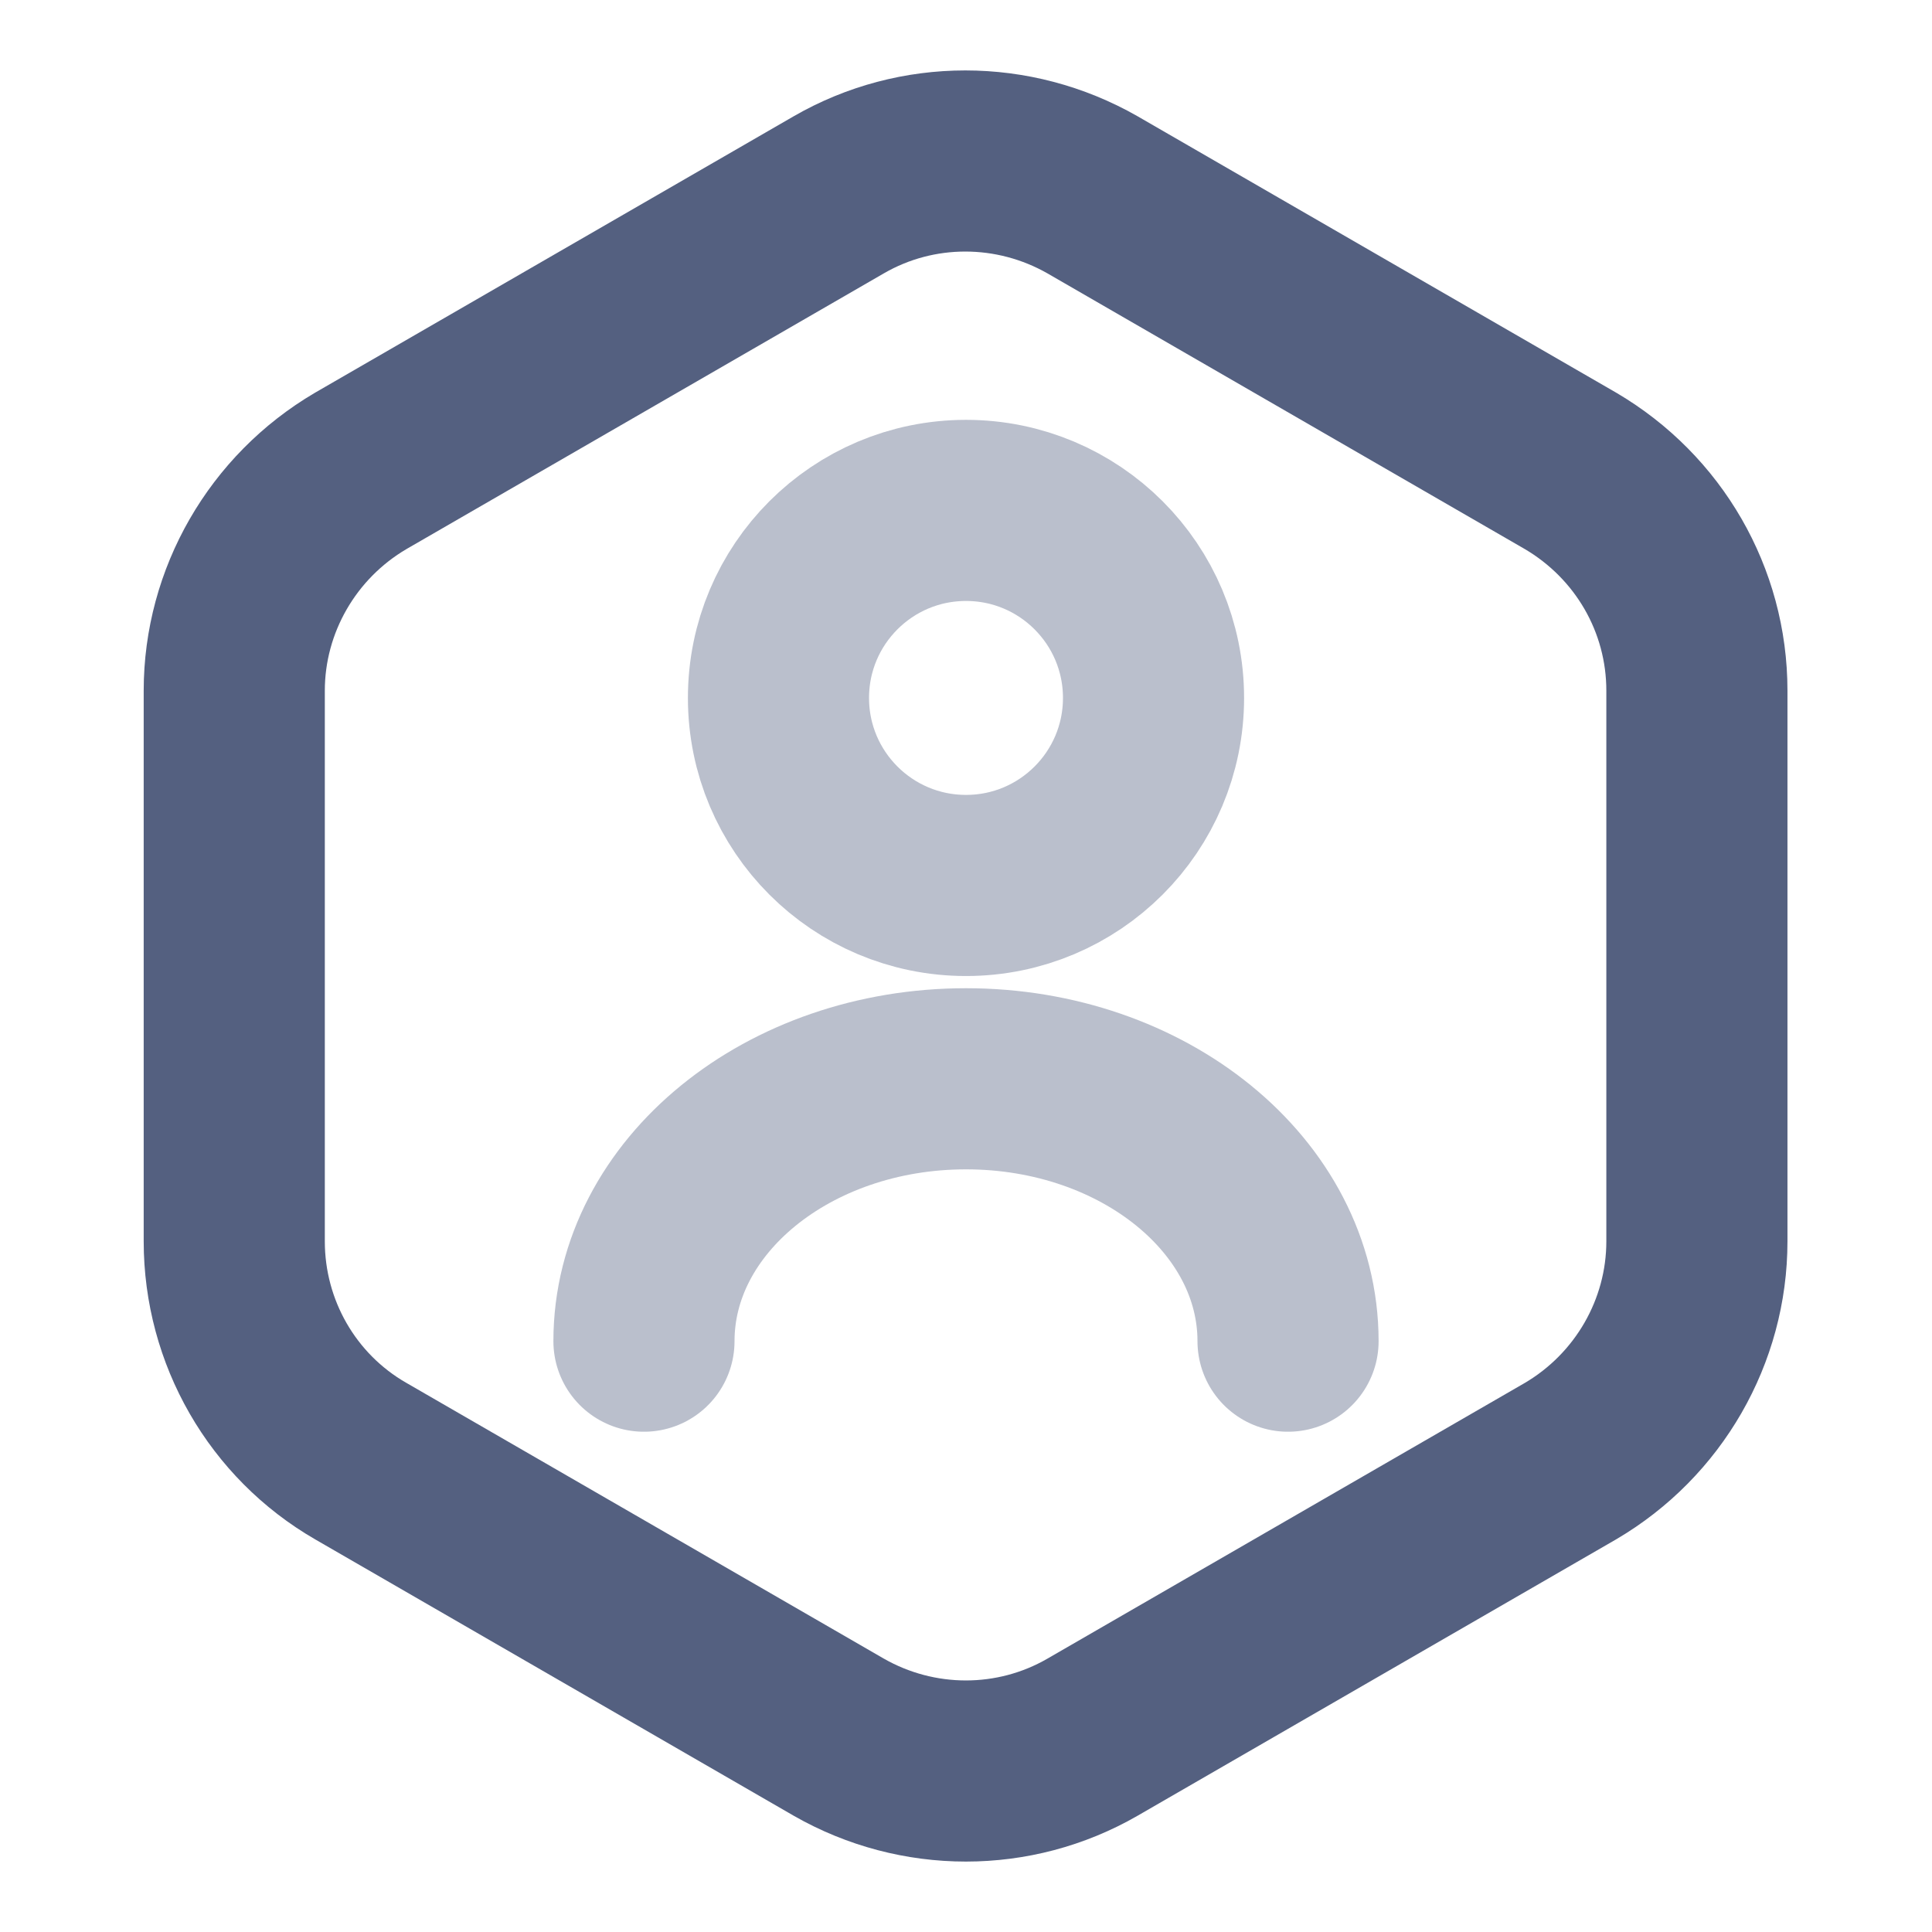 <svg width="16" height="16" viewBox="0 0 16 16" fill="none" xmlns="http://www.w3.org/2000/svg">
<path d="M14.053 5.72V10.28C14.053 11.027 13.653 11.72 13.007 12.1L9.047 14.387C8.4 14.76 7.6 14.76 6.947 14.387L2.987 12.1C2.34 11.727 1.94 11.034 1.94 10.28V5.72C1.94 4.974 2.34 4.28 2.987 3.9L6.947 1.613C7.593 1.24 8.393 1.24 9.047 1.613L13.007 3.9C13.653 4.28 14.053 4.967 14.053 5.72Z" stroke="#546080" stroke-width="1.5" stroke-linecap="round" stroke-linejoin="round"/>
<path opacity="0.4" d="M8 7.333C8.858 7.333 9.553 6.638 9.553 5.78C9.553 4.922 8.858 4.227 8 4.227C7.142 4.227 6.447 4.922 6.447 5.78C6.447 6.638 7.142 7.333 8 7.333Z" stroke="#546080" stroke-width="1.5" stroke-linecap="round" stroke-linejoin="round"/>
<path opacity="0.4" d="M10.667 11.107C10.667 9.907 9.473 8.934 8 8.934C6.527 8.934 5.333 9.907 5.333 11.107" stroke="#546080" stroke-width="1.5" stroke-linecap="round" stroke-linejoin="round"/>
</svg>
